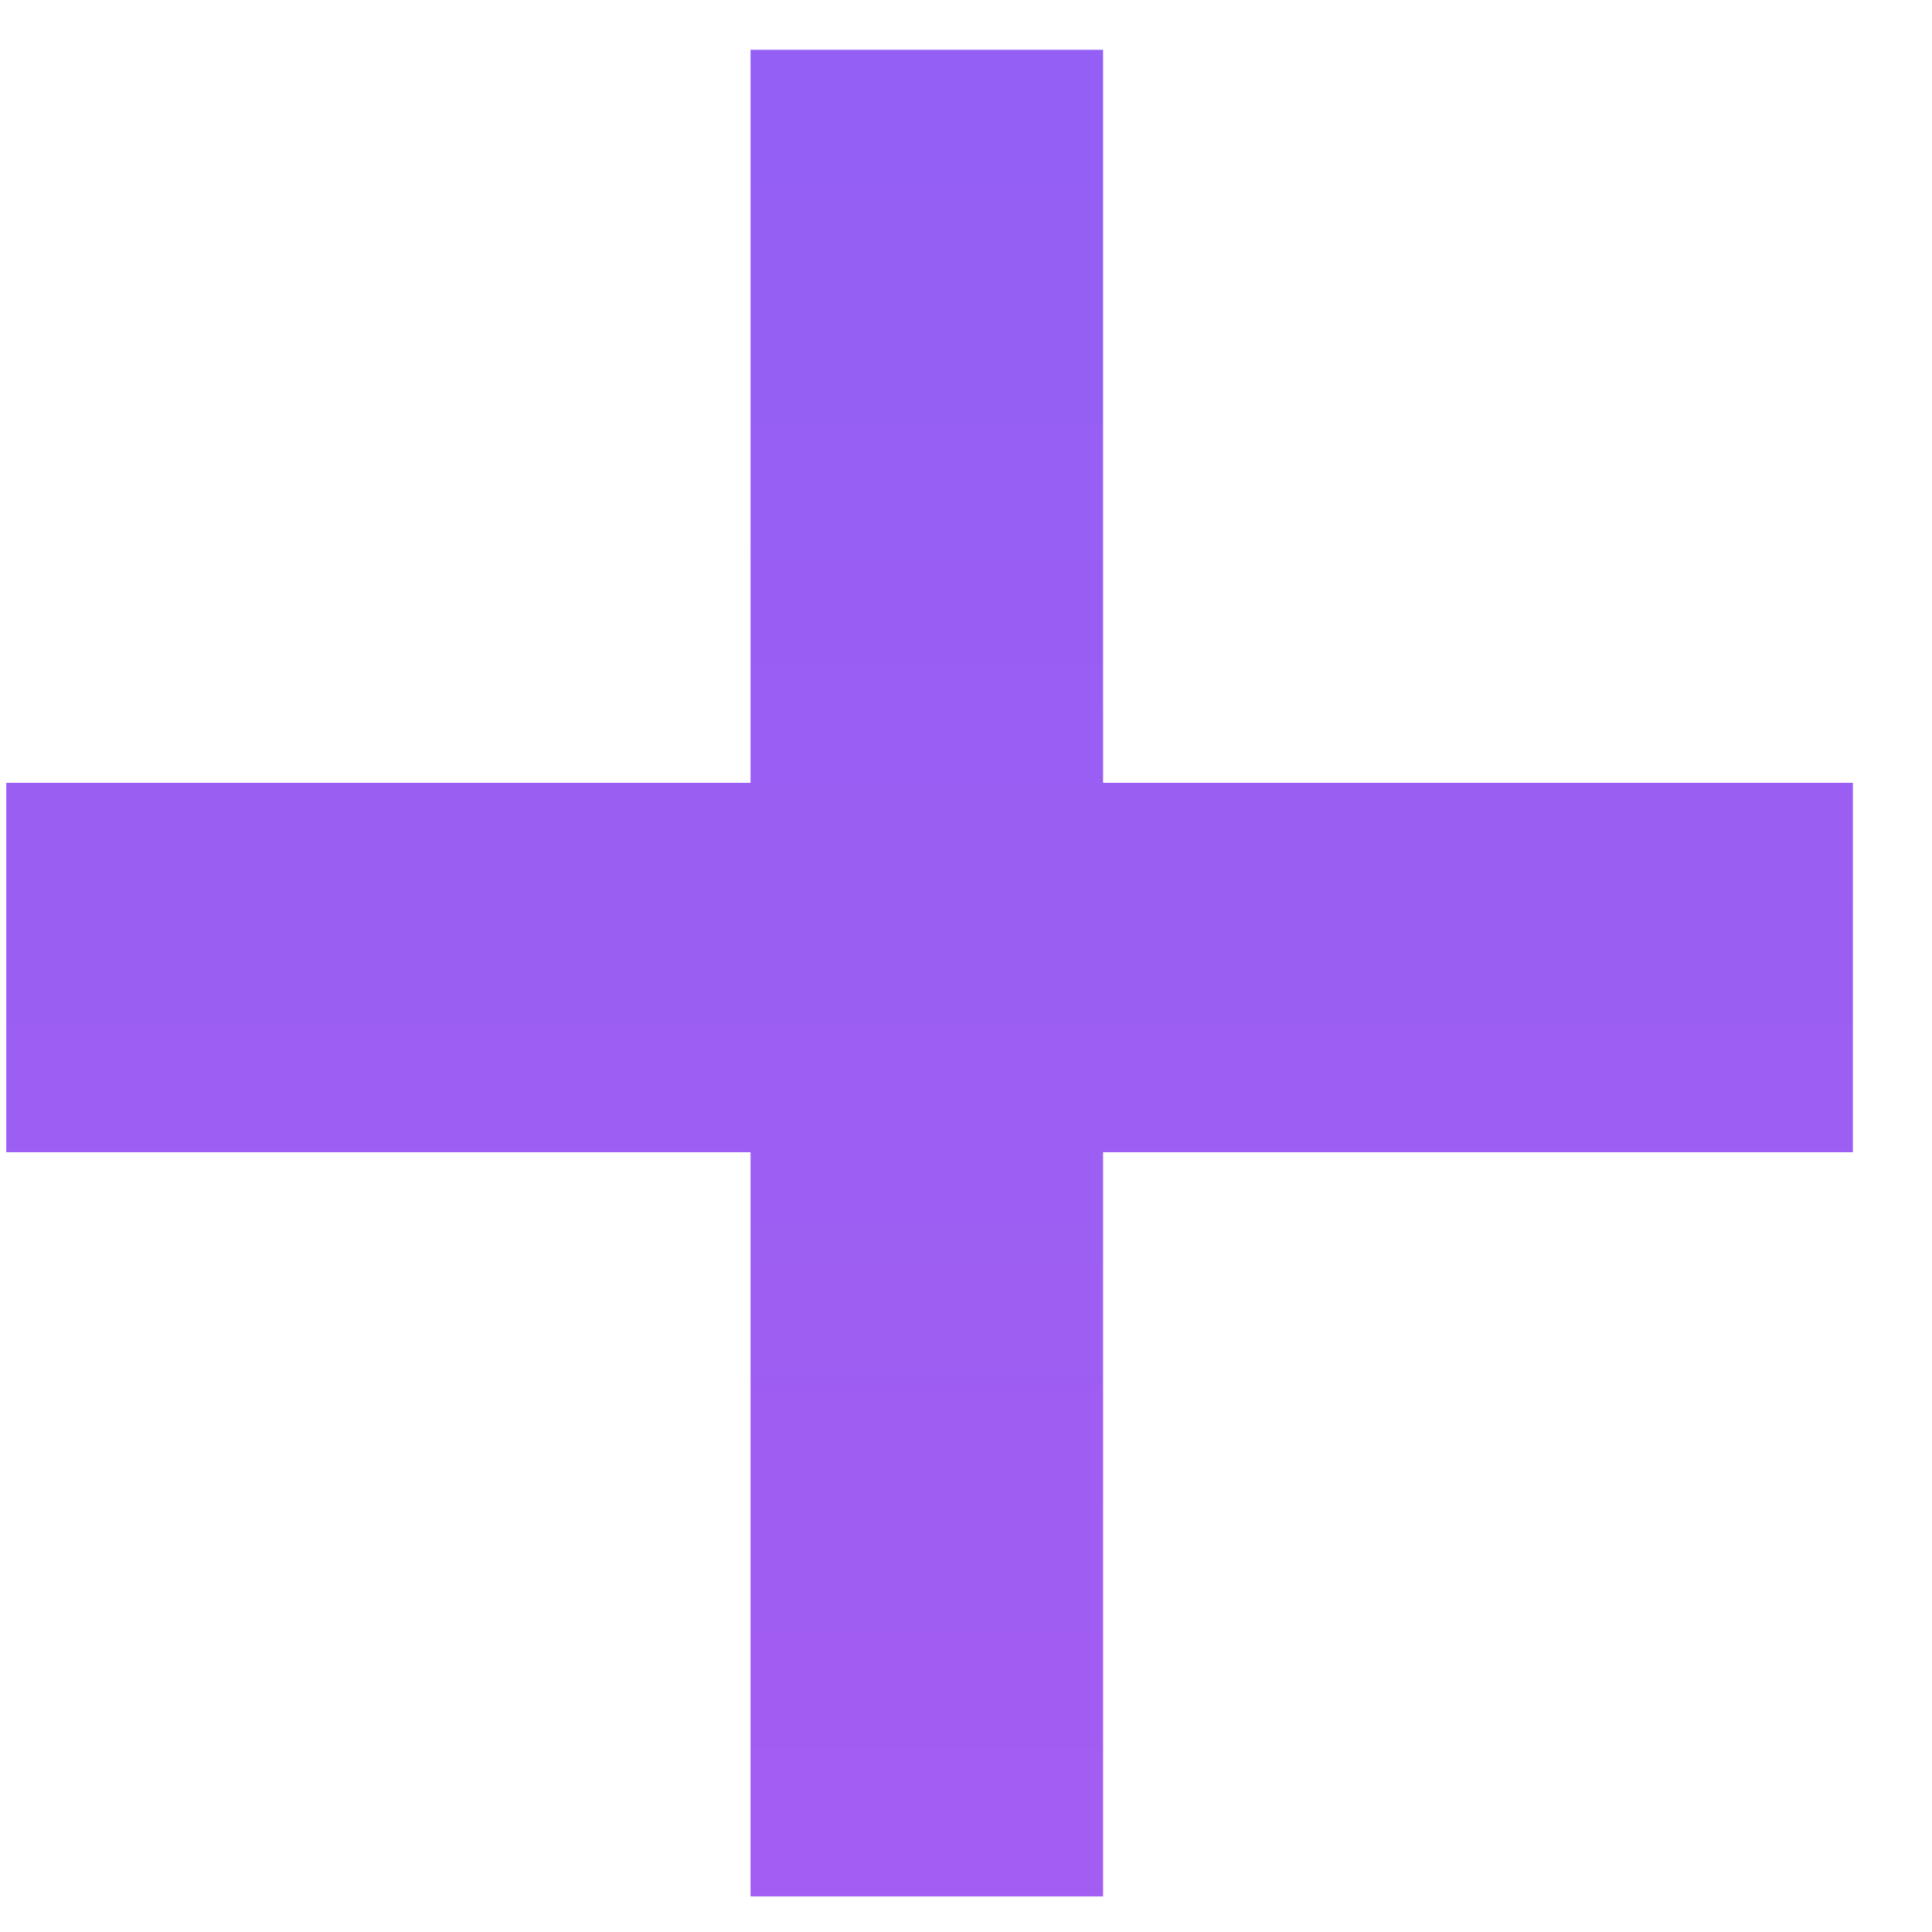 <svg width="21" height="21" viewBox="0 0 21 21" fill="none" xmlns="http://www.w3.org/2000/svg">
<path d="M8.158 20.613V12.524H0.068V8.509H8.158V0.541H11.99V8.509H20.14V12.524H11.99V20.613H8.158Z" fill="url(#paint0_linear_1382_24820)"/>
<defs>
<linearGradient id="paint0_linear_1382_24820" x1="10.5" y1="-34" x2="10.5" y2="55" gradientUnits="userSpaceOnUse">
<stop stop-color="#7963FB"/>
<stop offset="1" stop-color="#BD59EB"/>
</linearGradient>
</defs>
</svg>
